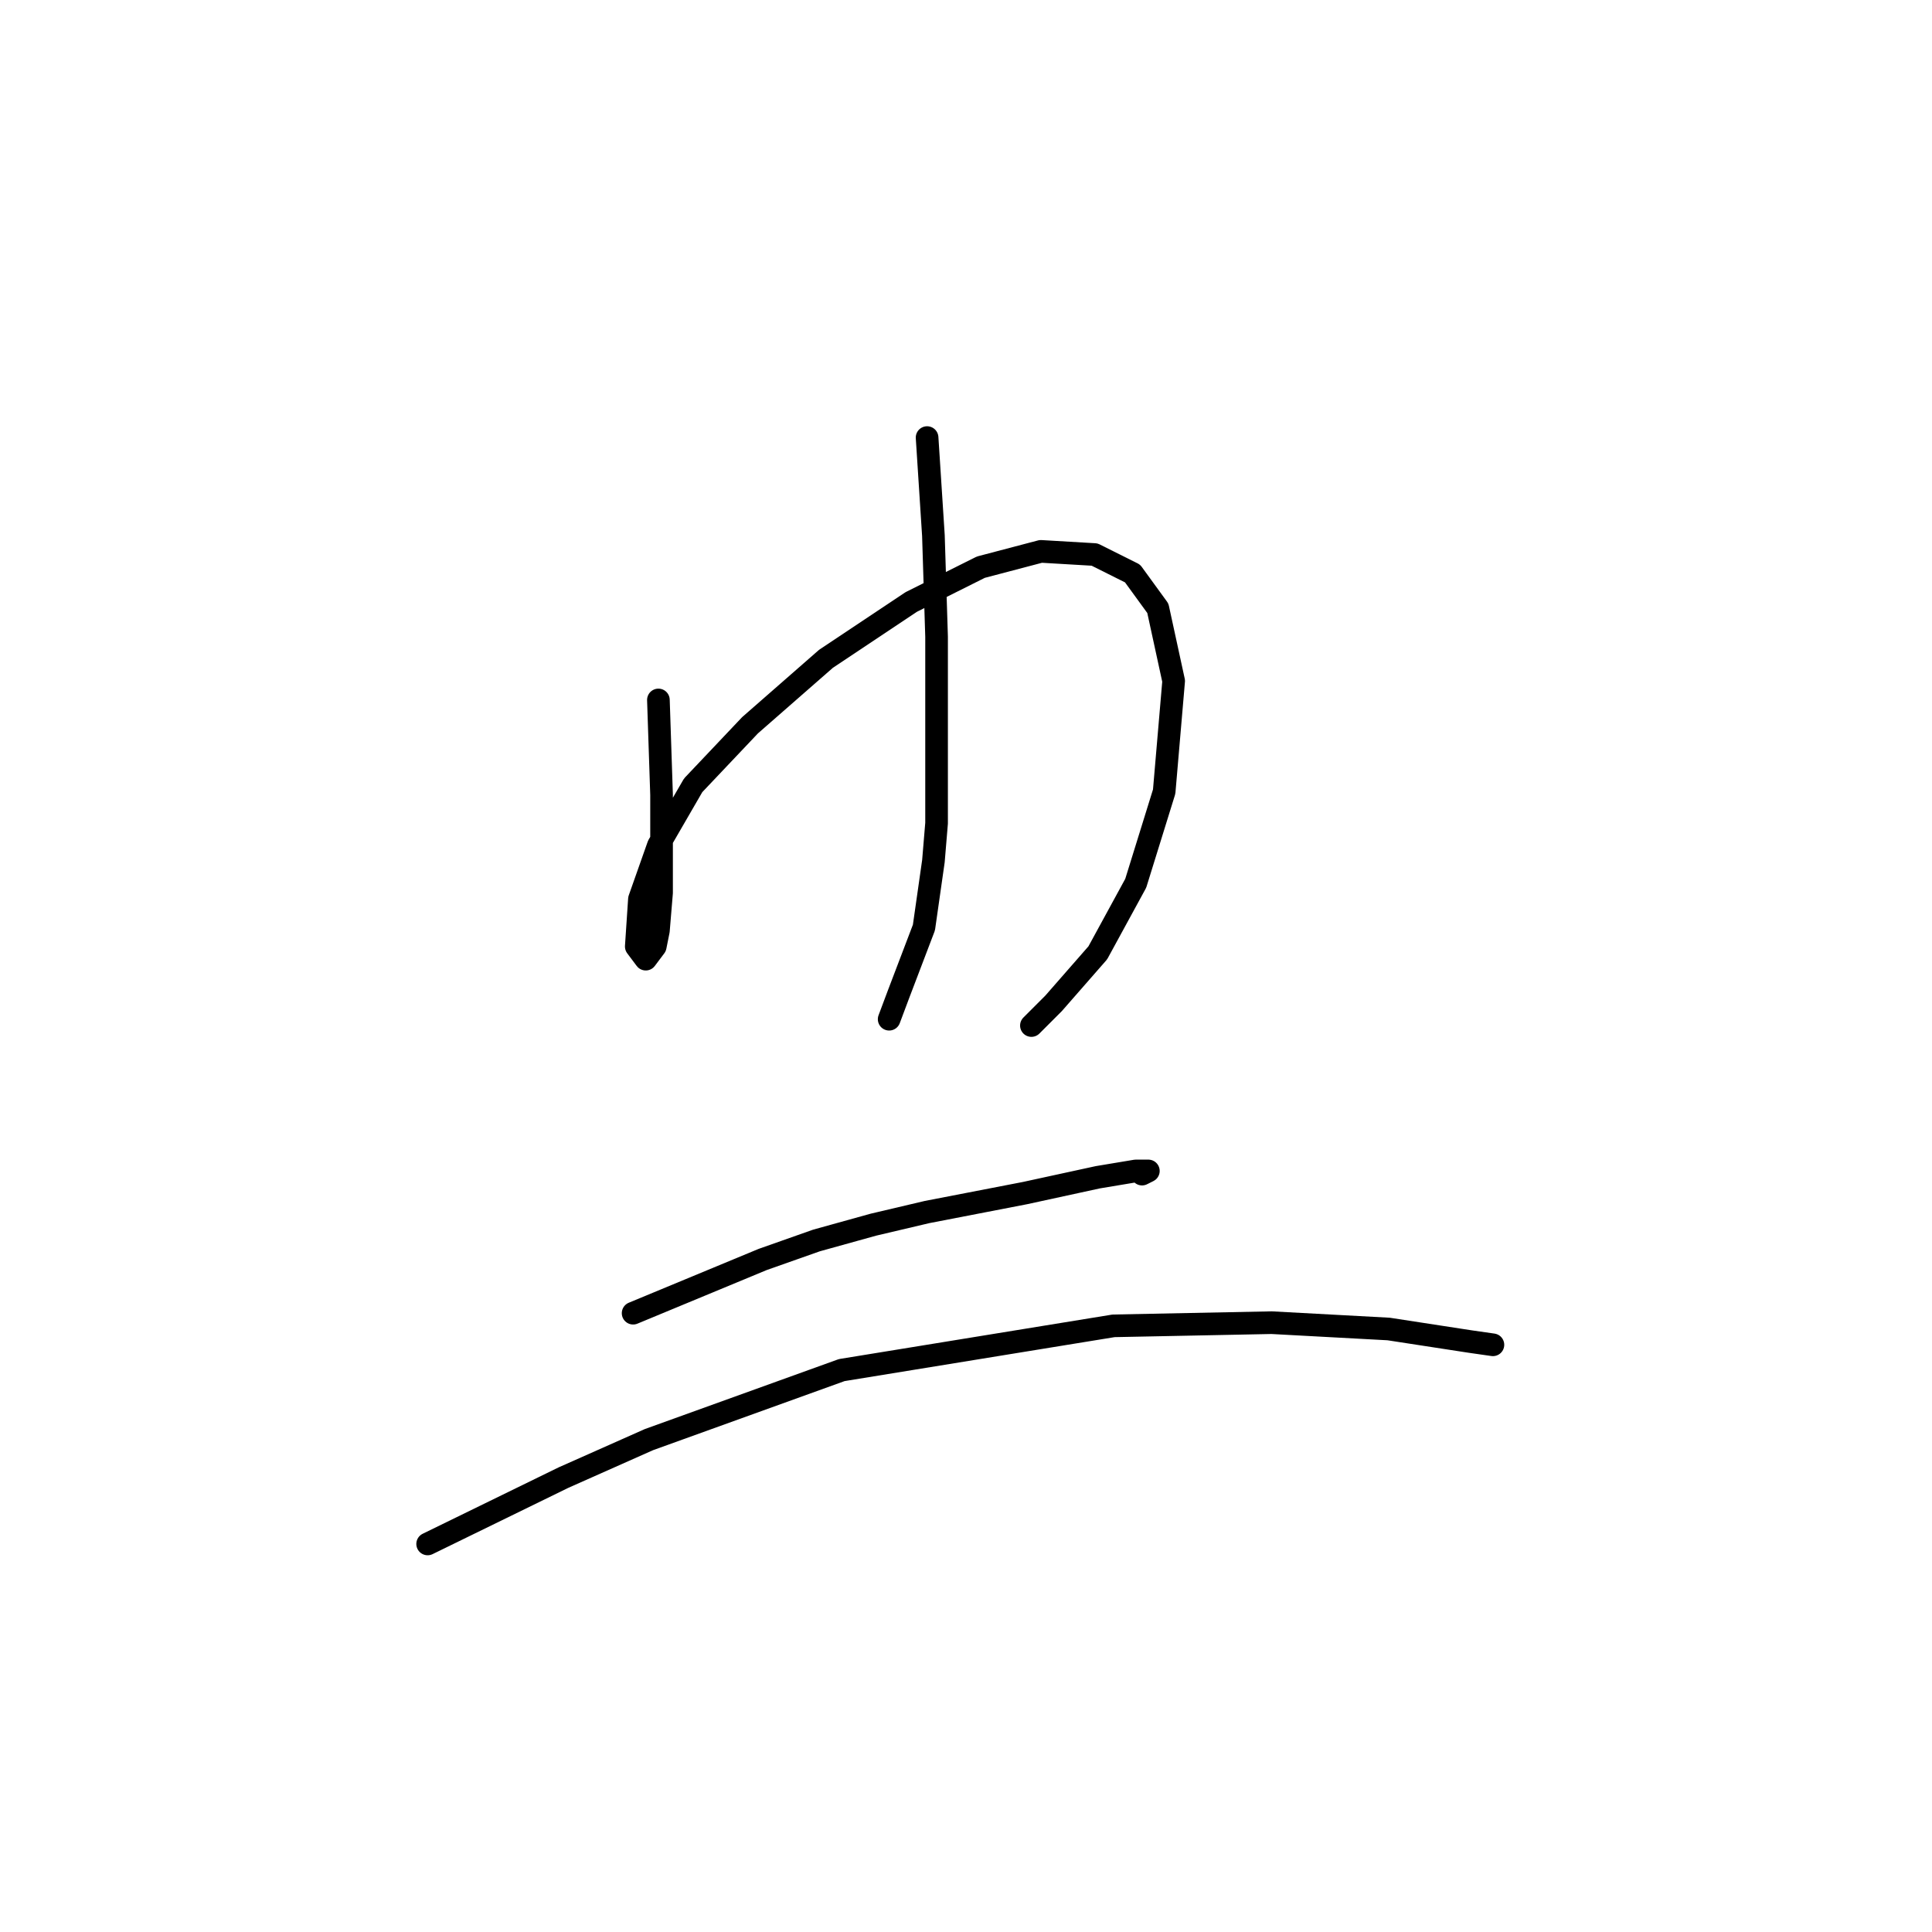 <?xml version="1.0" standalone="no"?>
    <svg width="256" height="256" xmlns="http://www.w3.org/2000/svg" version="1.1">
    <polyline stroke="black" stroke-width="3" stroke-linecap="round" fill="transparent" stroke-linejoin="round" points="87.242 92.747 87.66 105.312 87.66 110.339 87.66 114.527 87.66 118.297 87.242 123.323 86.823 125.417 85.566 127.093 84.31 125.417 84.729 119.134 87.242 112.014 91.849 104.056 99.388 96.097 109.441 87.301 120.75 79.762 129.965 75.155 137.923 73.06 145.044 73.479 150.07 75.992 153.421 80.6 155.515 90.233 154.259 104.893 150.489 117.04 145.463 126.255 139.599 132.957 136.667 135.889 136.667 135.889 " />
        <polyline stroke="black" stroke-width="3" stroke-linecap="round" fill="transparent" stroke-linejoin="round" points="122.844 57.981 123.682 70.966 124.101 84.369 124.101 96.935 124.101 109.082 123.682 114.108 122.426 122.904 119.075 131.7 117.818 135.051 117.818 135.051 " />
        <polyline stroke="black" stroke-width="3" stroke-linecap="round" fill="transparent" stroke-linejoin="round" points="83.891 174.005 101.064 166.884 108.184 164.371 115.724 162.277 122.844 160.601 135.829 158.088 145.463 155.994 150.489 155.156 152.164 155.156 151.327 155.575 151.327 155.575 " />
        <polyline stroke="black" stroke-width="3" stroke-linecap="round" fill="transparent" stroke-linejoin="round" points="56.665 204.581 74.676 195.785 85.985 190.759 111.535 181.544 147.557 175.68 168.5 175.261 183.997 176.099 194.888 177.774 197.82 178.193 197.82 178.193 " />
        </svg>